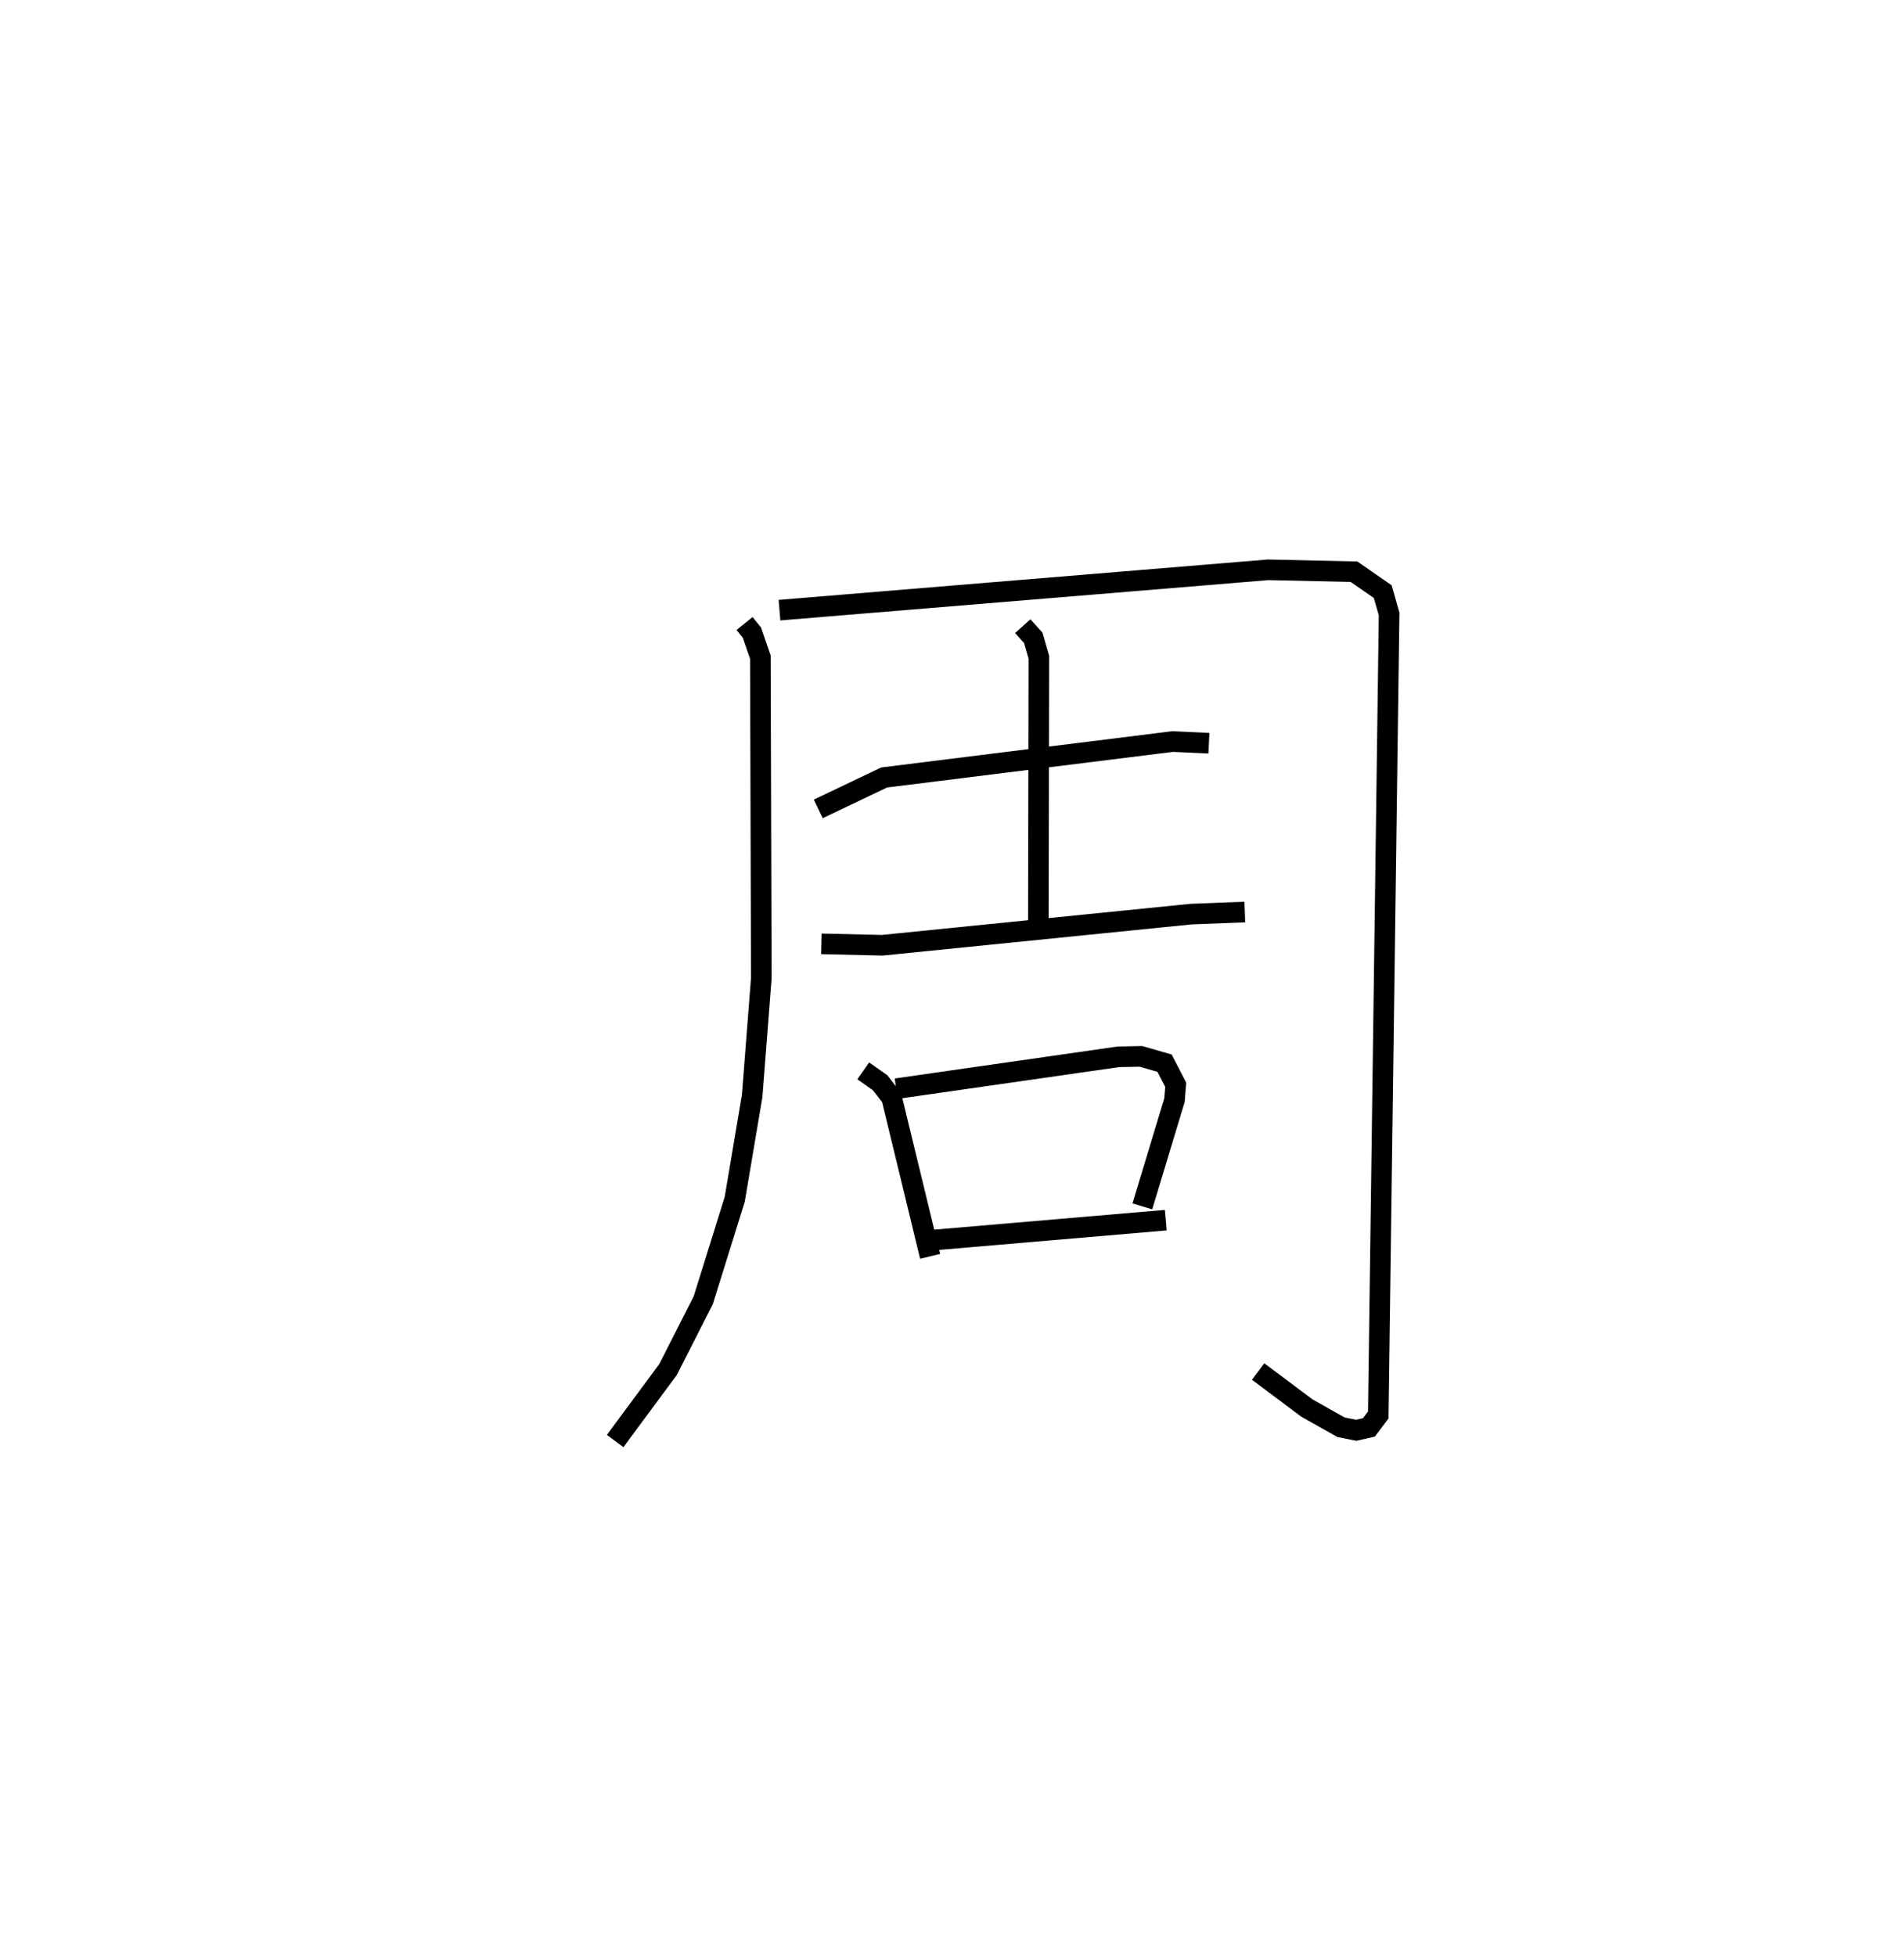 <?xml version="1.0" encoding="utf-8" ?>
<svg baseProfile="full" height="94.959" version="1.1" width="92.445" xmlns="http://www.w3.org/2000/svg" xmlns:ev="http://www.w3.org/2001/xml-events" xmlns:xlink="http://www.w3.org/1999/xlink"><defs /><rect fill="white" height="94.959" width="92.445" x="0" y="0" /><path d="M25,25 m0.0,0.0 m11.151,5.27 l0.357,0.443 0.41,1.191 l0.046,15.58 -0.445,5.727 l-0.845,5.009 -1.529,4.905 l-1.709,3.362 -2.569,3.472 m7.979,-40.337 l23.725,-1.959 4.171,0.093 l1.394,0.967 0.309,1.086 l-0.526,38.885 -0.454,0.603 l-0.613,0.14 -0.74,-0.146 l-1.659,-0.934 -2.367,-1.773 m-21.356,-27.313 l3.196,-1.525 14.003,-1.745 l1.767,0.081 m-9.038,-5.683 l0.511,0.569 0.271,0.942 l-0.025,12.835 m-10.535,1.077 l2.953,0.069 14.99,-1.512 l2.616,-0.102 m-18.526,7.712 l0.819,0.576 0.557,0.716 l1.871,7.713 m-1.648,-8.14 l10.783,-1.547 1.097,-0.023 l1.15,0.331 0.543,1.05 l-0.059,0.739 -1.561,5.163 m-10.218,1.642 l11.355,-0.972 " fill="none" stroke="black" stroke-width="1" /></svg>